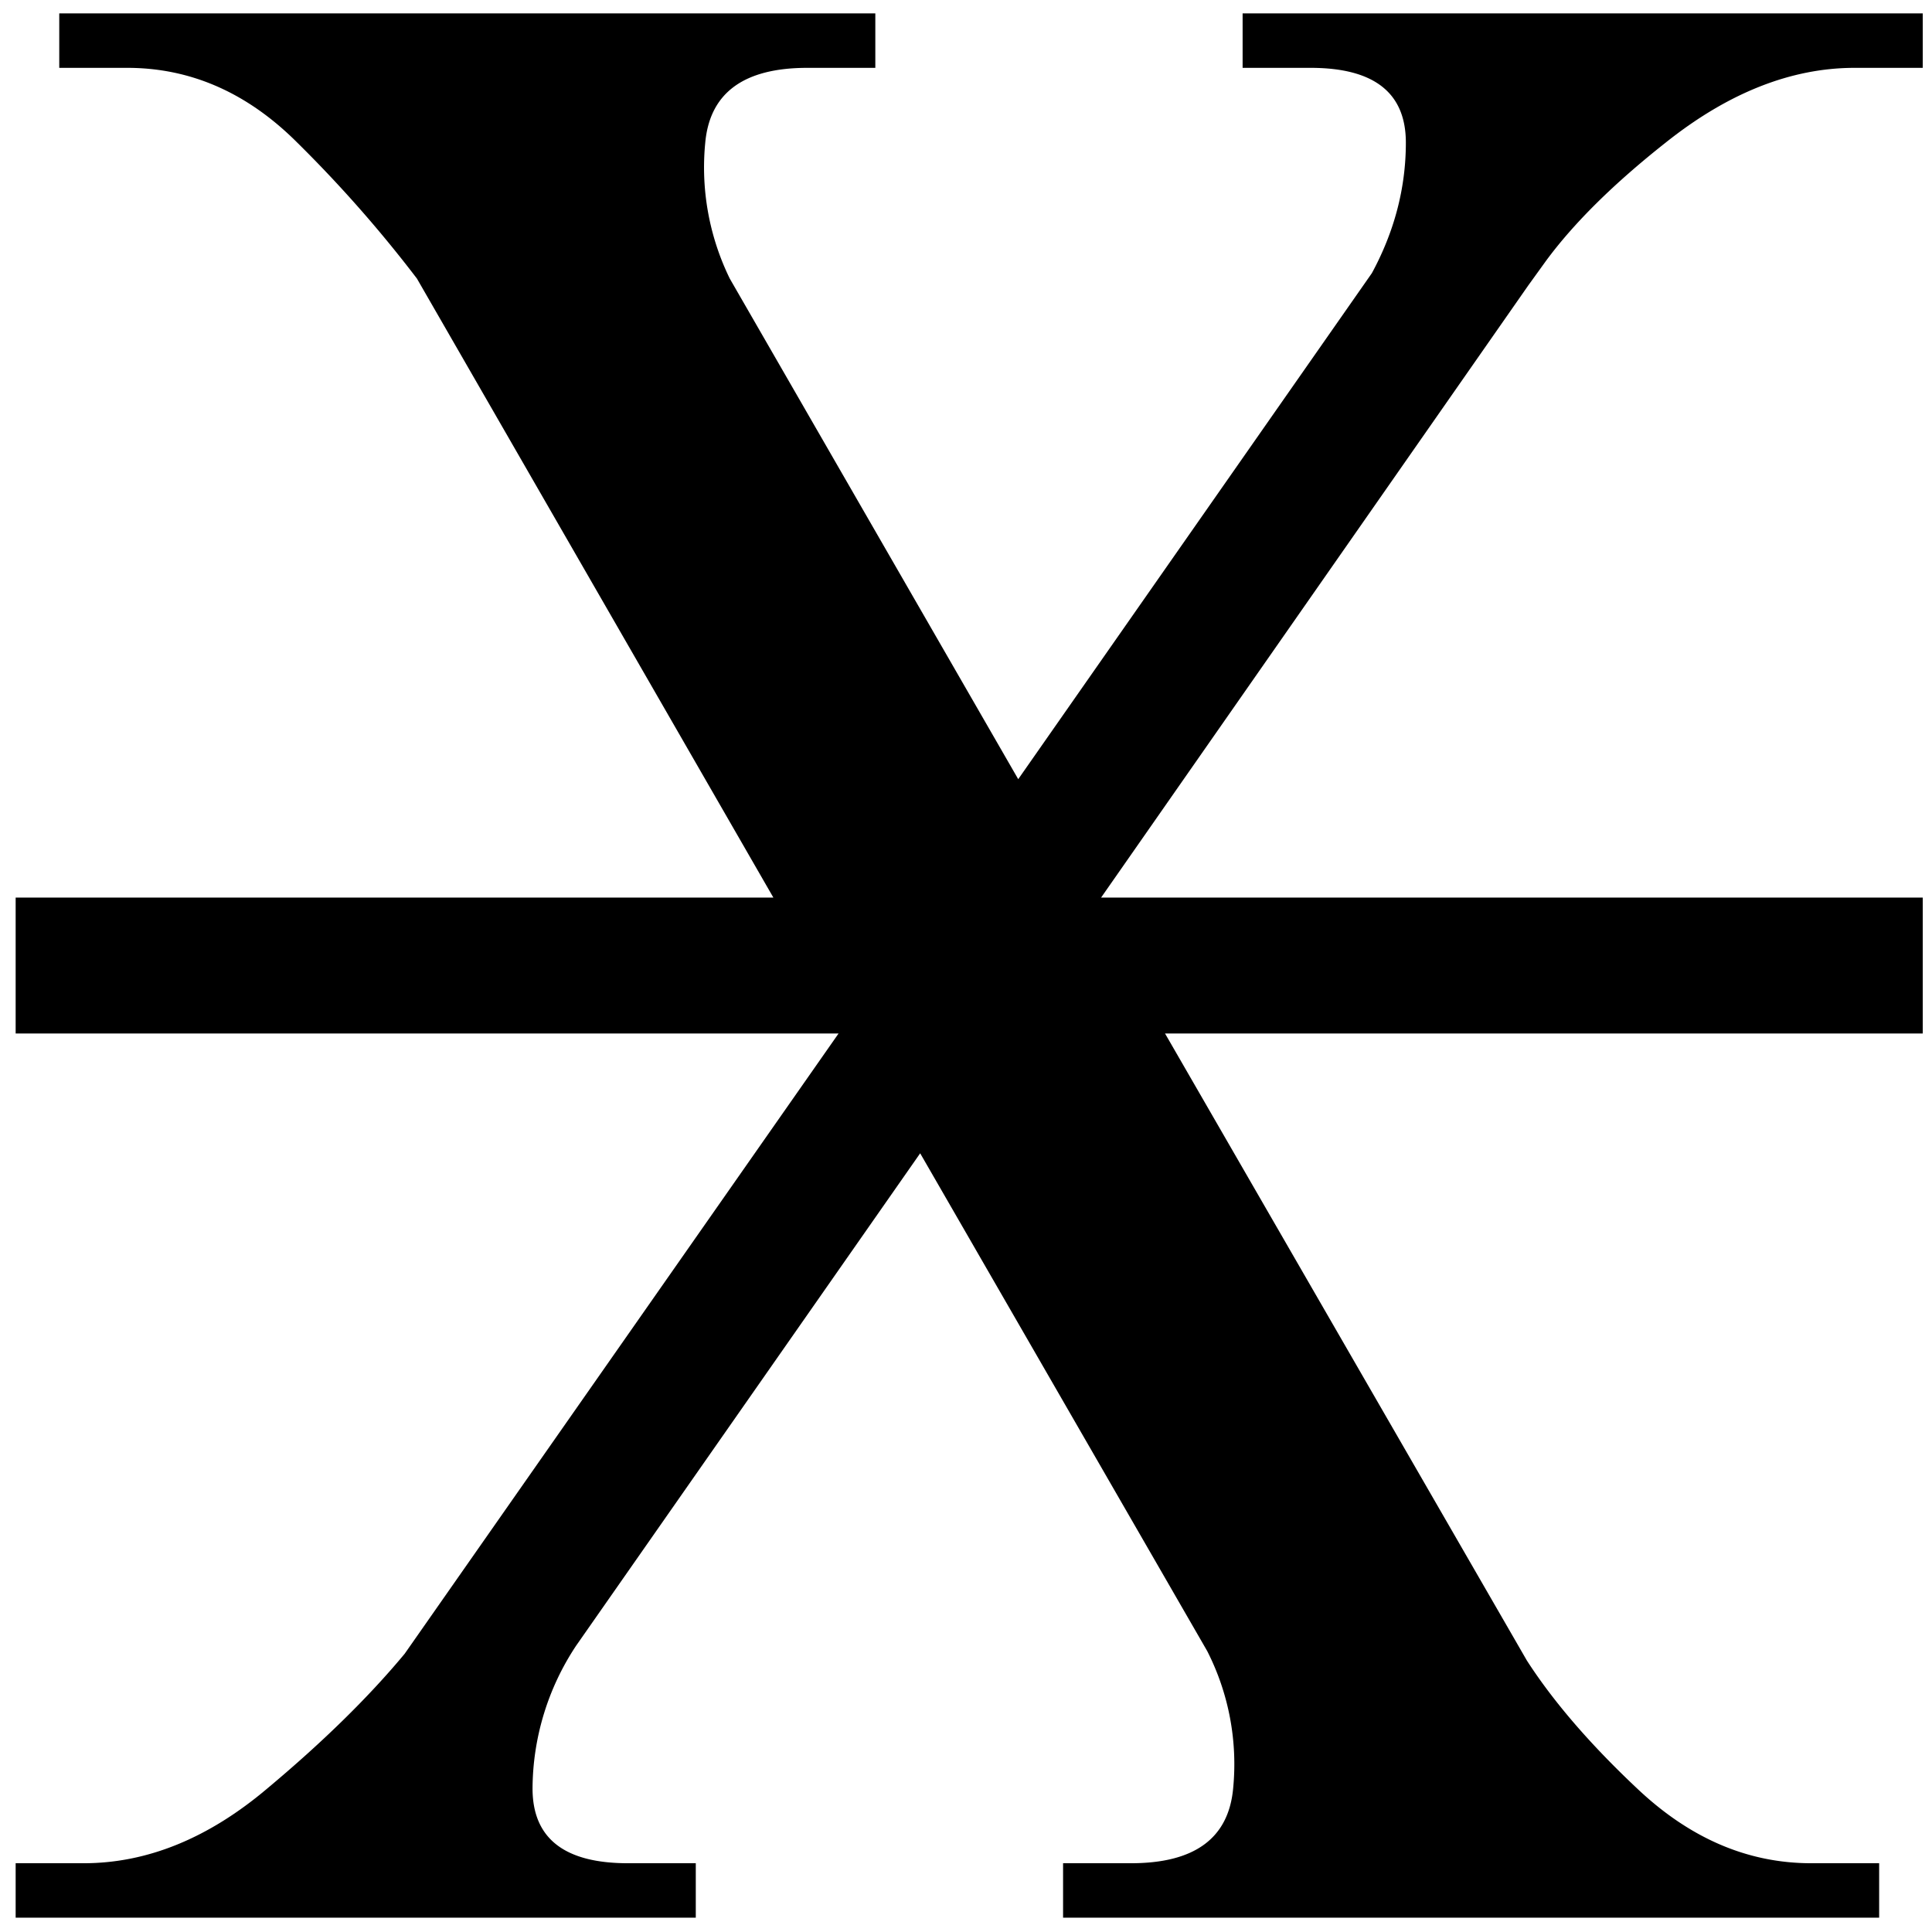 <svg xmlns="http://www.w3.org/2000/svg" xml:space="preserve" style="fill-rule:evenodd;clip-rule:evenodd;stroke-linejoin:round;stroke-miterlimit:2" viewBox="0 0 32 32"><path d="m-1.406-7.324-2.559-4.444a9.255 9.255 0 0 0-.859-.976c-.358-.358-.765-.537-1.221-.537h-.488v-.391h5.859v.391h-.488c-.456 0-.7.179-.733.537-.033.335.028.673.176.976L.352-8.174l2.539-3.633c.162-.299.244-.612.244-.937 0-.358-.228-.537-.684-.537h-.488v-.391h4.883v.391h-.489c-.455 0-.908.179-1.357.537-.371.293-.658.576-.859.849l-.127.176L.947-7.324h5.899v.976h-5.44l2.598 4.502c.189.293.452.599.791.918.378.358.794.537 1.25.537h.488V0H.674v-.391h.488c.456 0 .7-.179.733-.537a1.79 1.79 0 0 0-.186-.986L-.352-5.488l-2.47 3.535a1.87 1.87 0 0 0-.313 1.025c0 .358.228.537.684.537h.488V0h-4.883v-.391h.489c.455 0 .895-.179 1.318-.537.397-.332.726-.654.986-.967l3.115-4.453h-5.908v-.976h5.44Z" style="fill-rule:nonzero" transform="translate(16.053 31.763) scale(2.307)"/></svg>